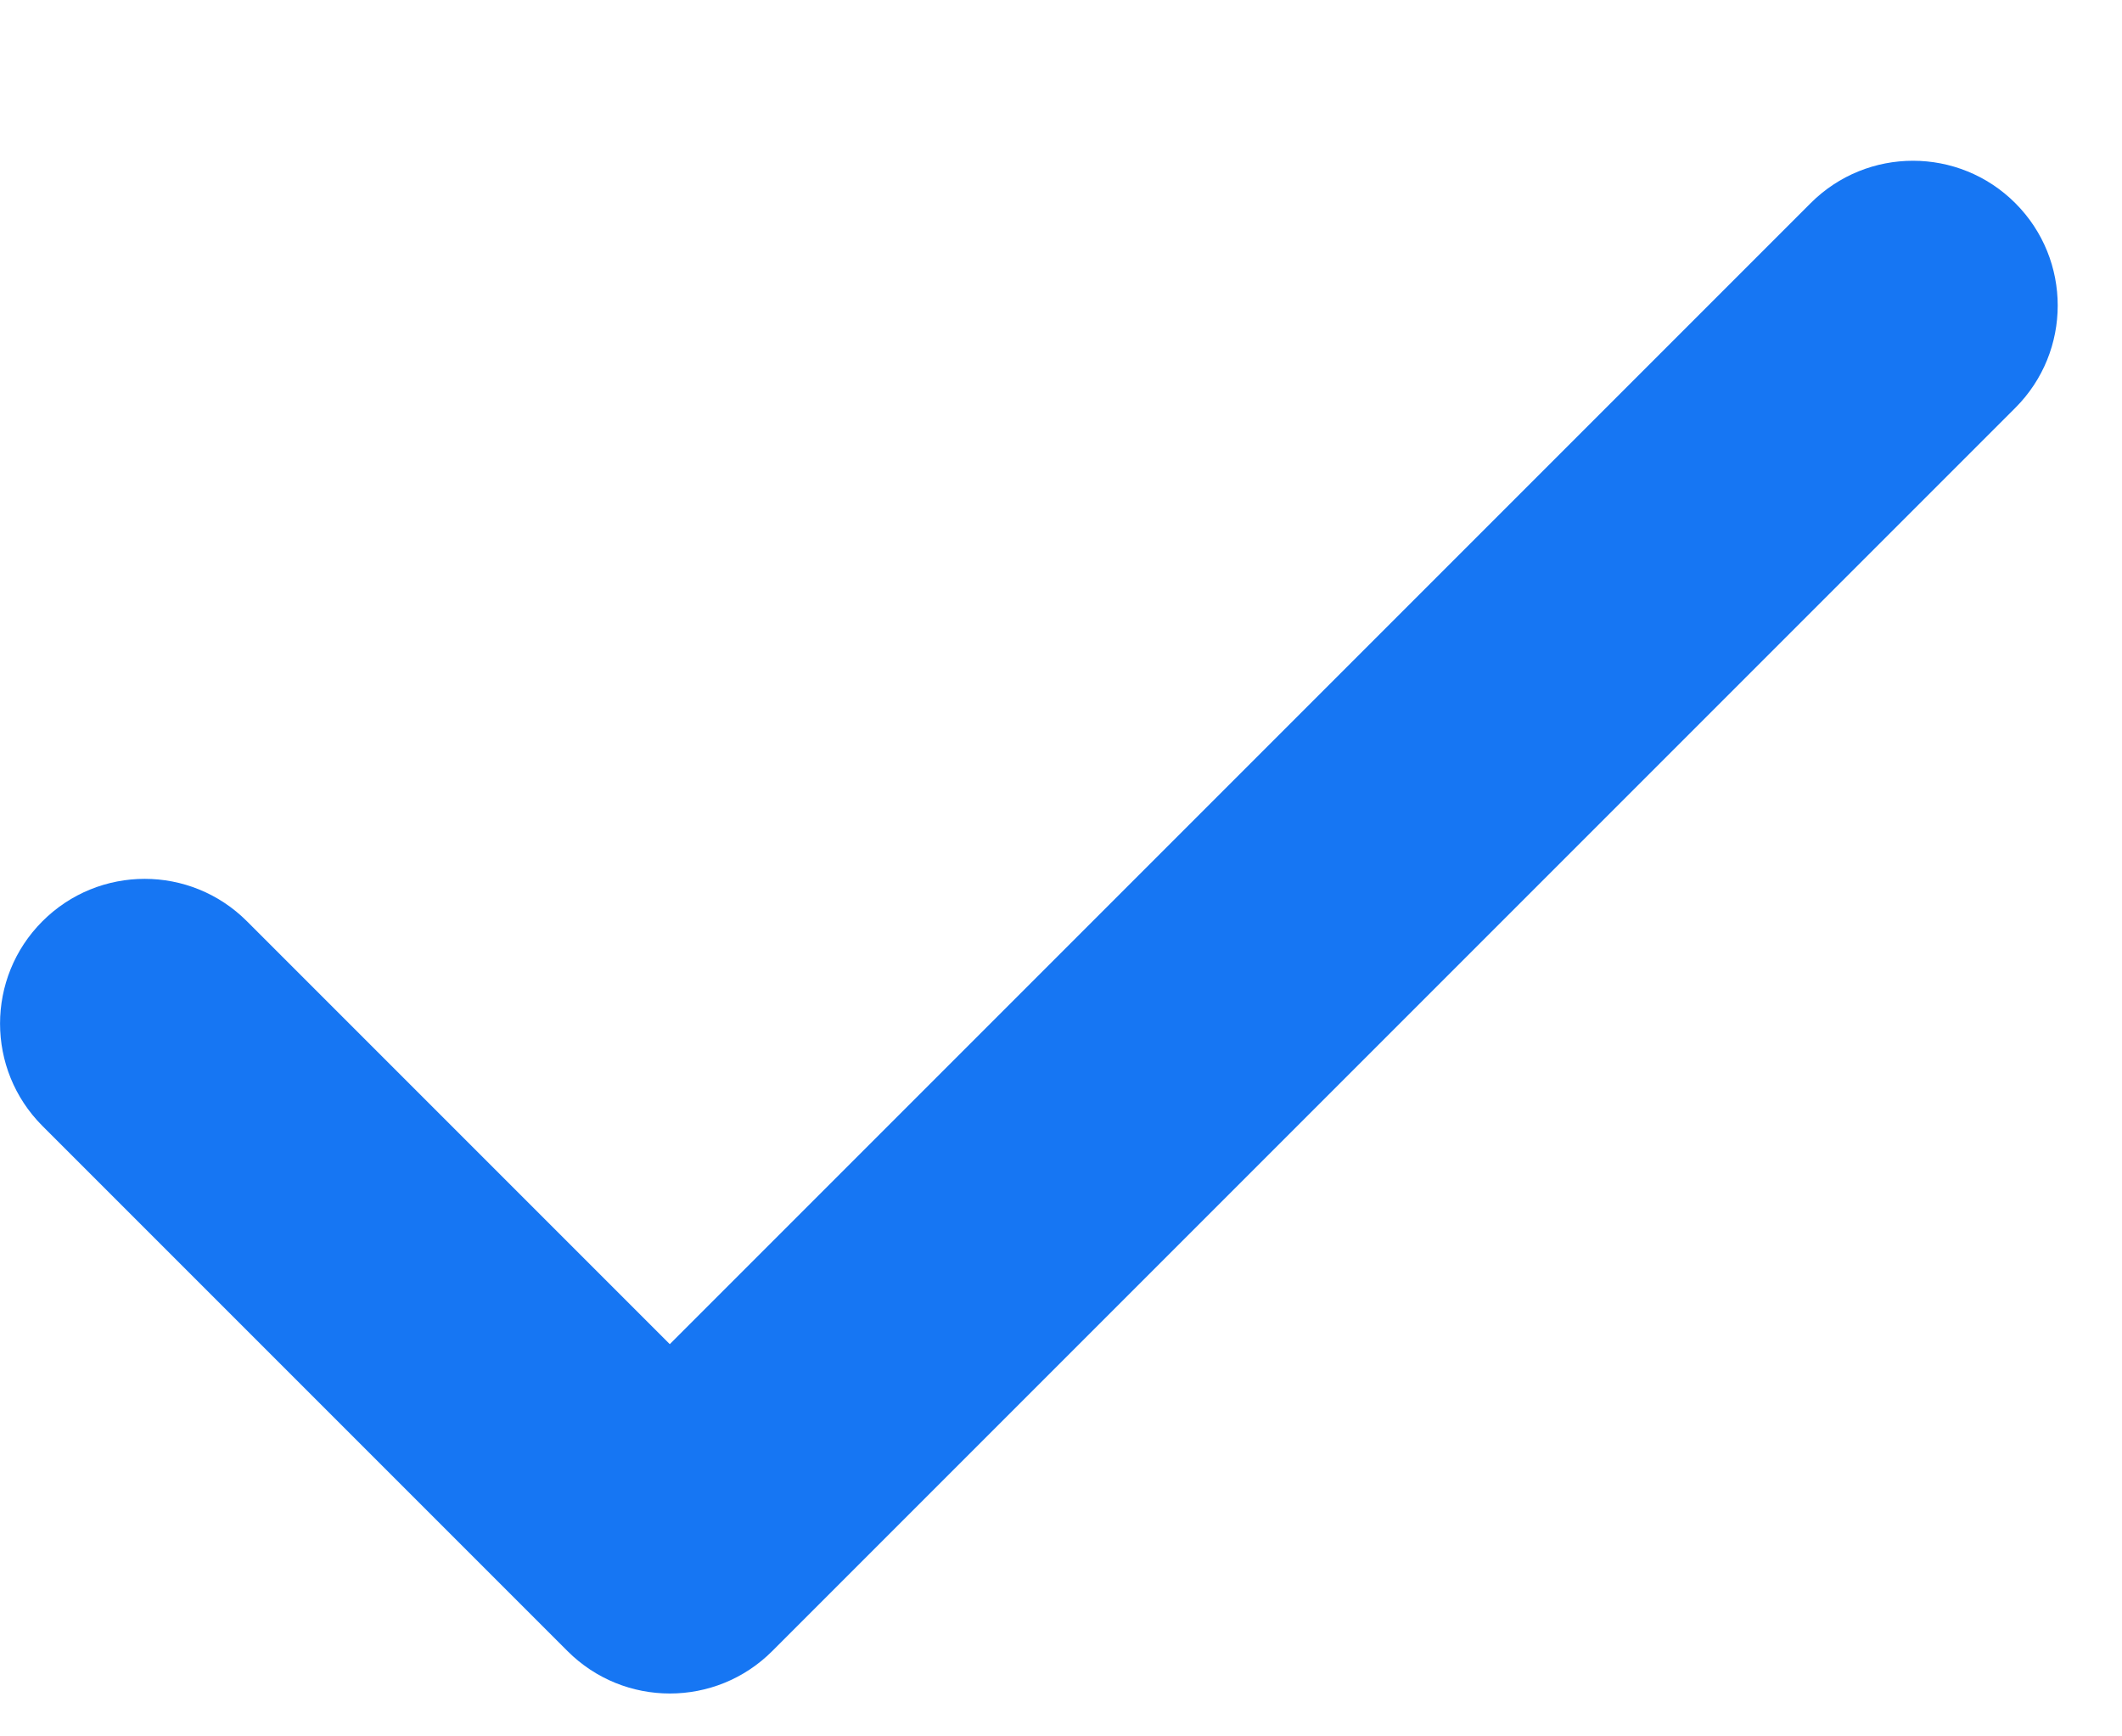 <svg width="11" height="9" viewBox="0 0 11 9" fill="none" xmlns="http://www.w3.org/2000/svg">
<path d="M1.28 4.775C0.987 4.482 0.513 4.482 0.22 4.775C-0.073 5.068 -0.073 5.543 0.22 5.836L2.942 8.558C3.235 8.851 3.71 8.851 4.003 8.558L10.447 2.114C10.74 1.821 10.74 1.346 10.447 1.053C10.154 0.76 9.679 0.76 9.386 1.053L3.472 6.967L1.28 4.775Z" fill="#1676F3"/>
</svg>

